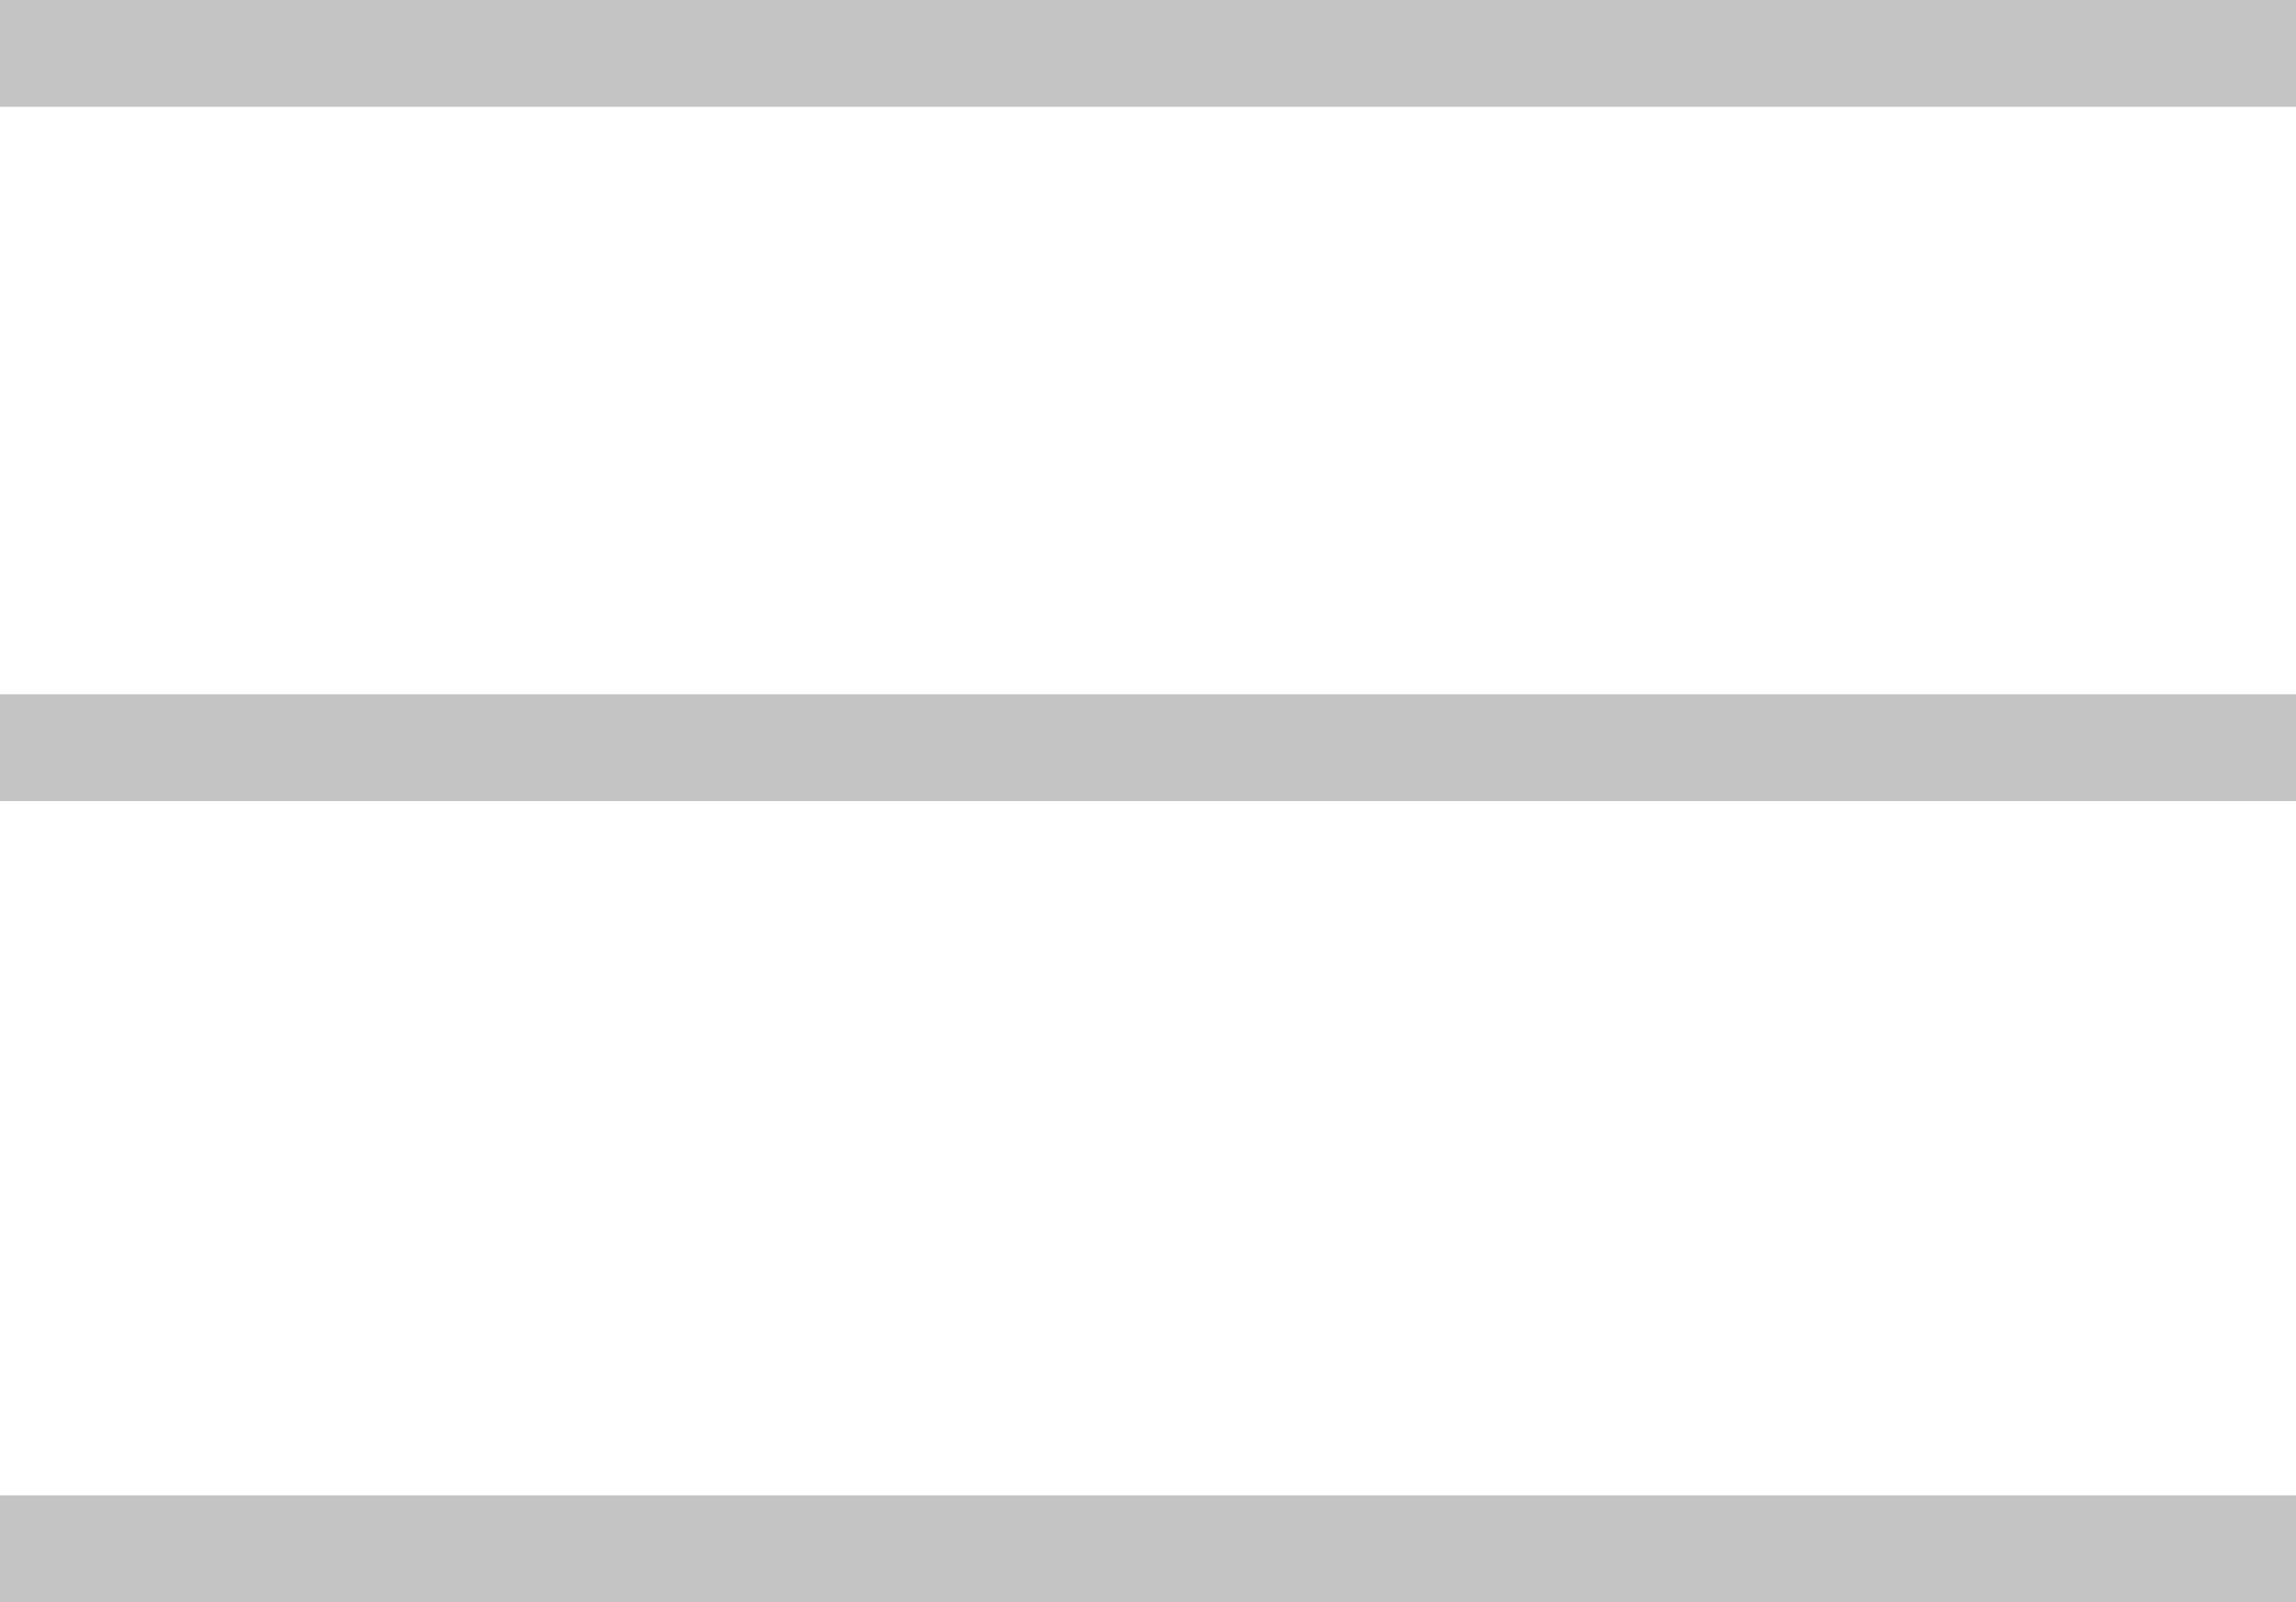 <svg width="43" height="30" viewBox="0 0 43 30" fill="none" xmlns="http://www.w3.org/2000/svg">
<rect width="43" height="2" fill="#C4C4C4"/>
<rect y="13" width="43" height="2" fill="#C4C4C4"/>
<rect y="28" width="43" height="2" fill="#C4C4C4"/>
</svg>
